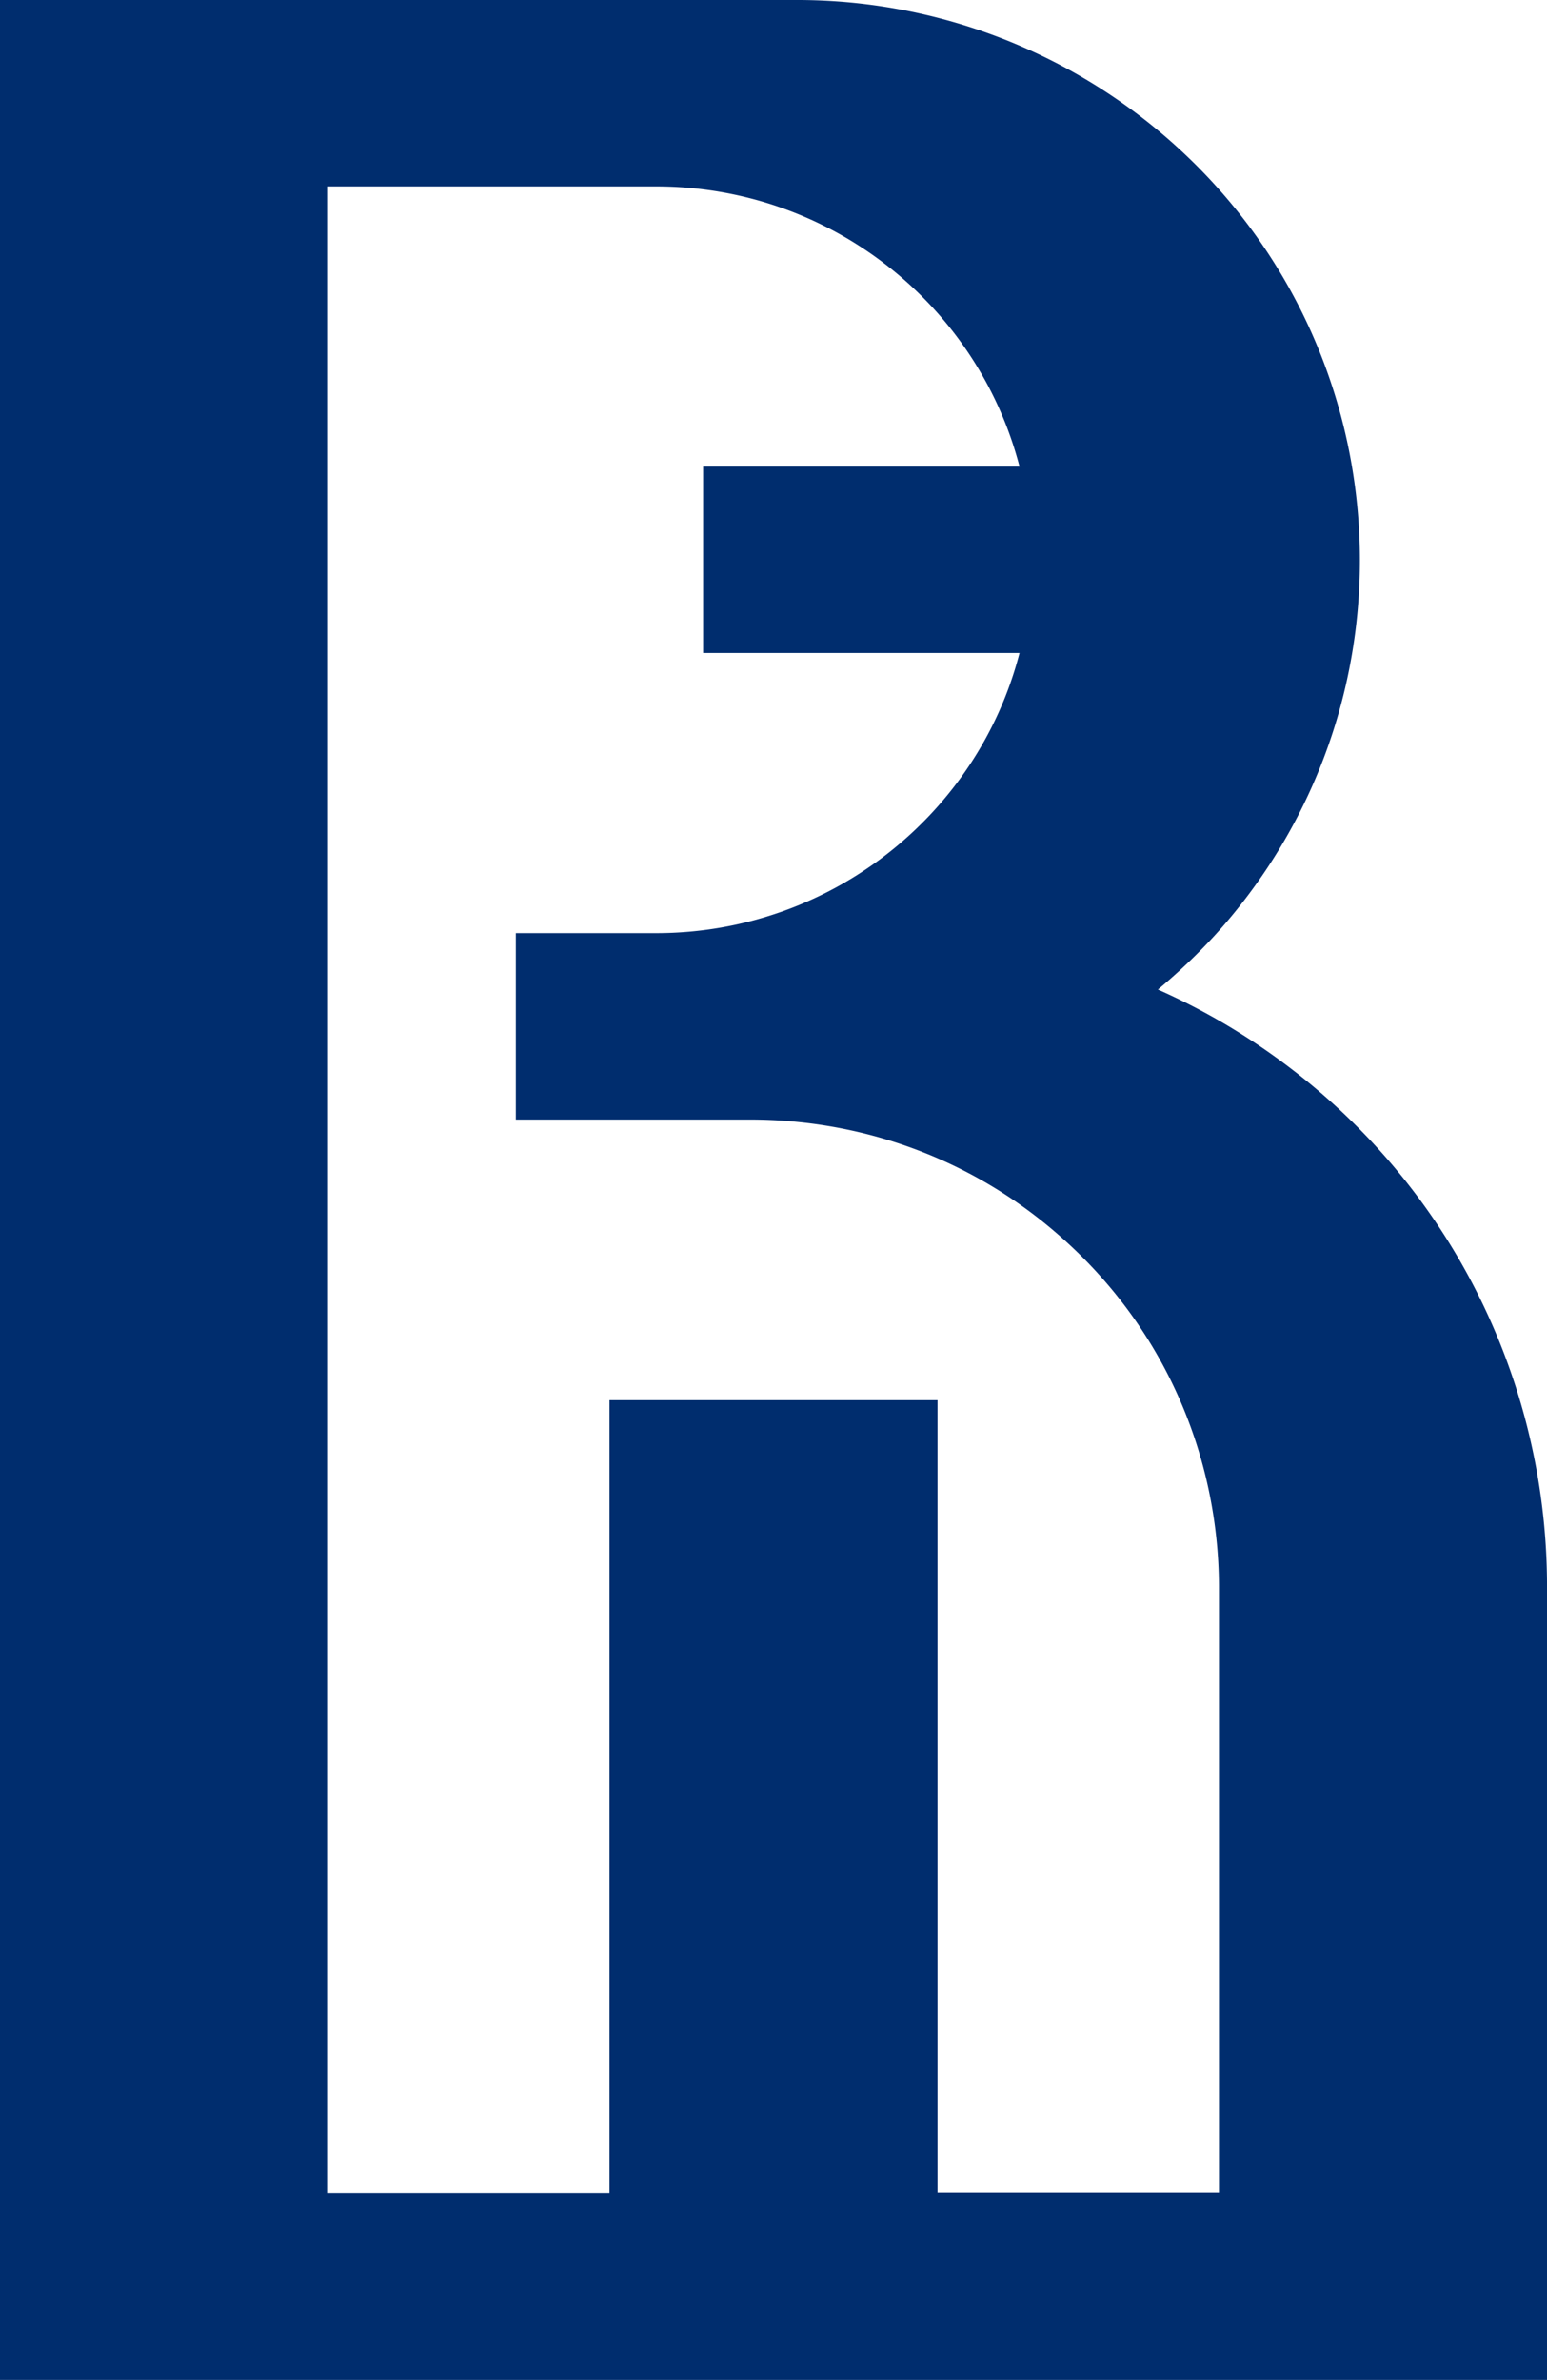 <svg xmlns="http://www.w3.org/2000/svg" viewBox="0 0 33.2 51.06"><path d="M28.35 23.45c-1.08-.93-2.26-1.67-3.5-2.22.49-.41.95-.85 1.38-1.34 4.37-5.01 3.83-12.6-1.21-16.95A12.109 12.109 0 0 0 17.1 0H0v51.06h33.2V34.14c.03-3.95-1.62-7.9-4.85-10.69Zm-2.19 23.6h-6.04V30.04h-7.04v17.02H7.04V4h7.04c3.75 0 6.9 2.55 7.8 6.01h-6.79v4h6.79c-.89 3.45-4.04 6-7.78 6.01h-3.03v4h5.03c2.34 0 4.69.8 6.59 2.45 2.29 1.98 3.46 4.76 3.47 7.56v13.02Z" style="fill:#002d6e"/></svg>